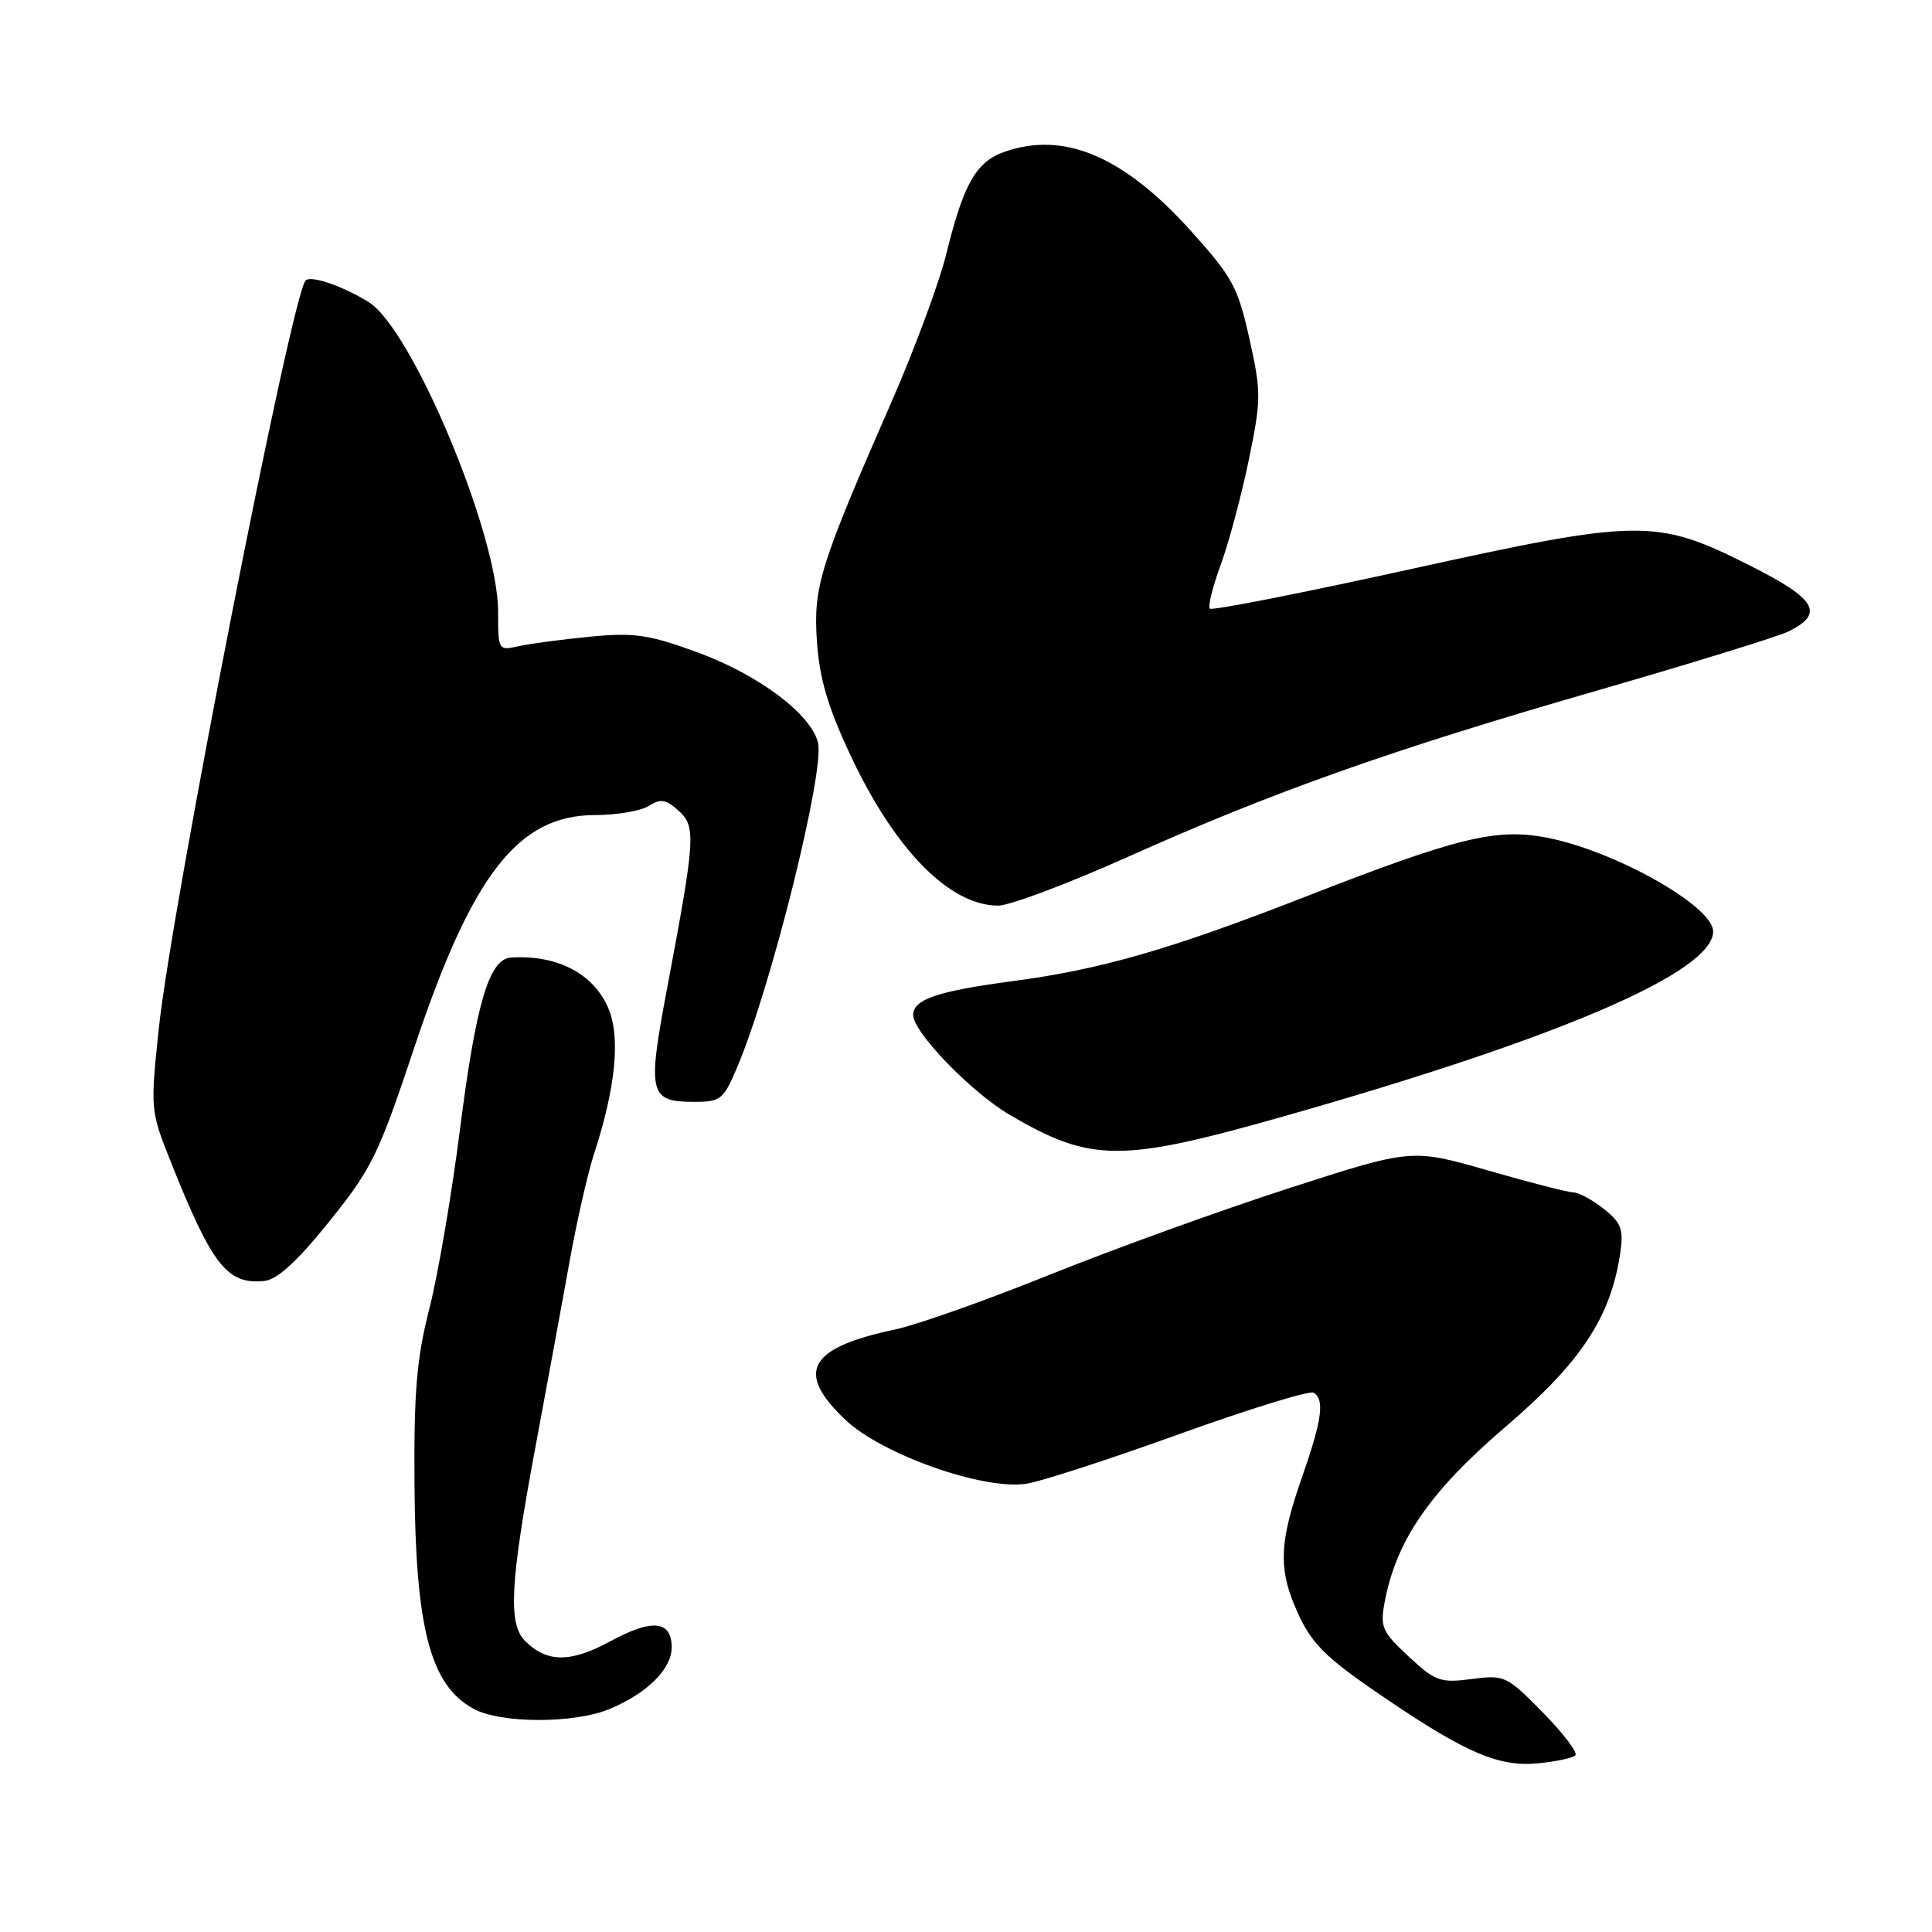 <?xml version="1.0" encoding="UTF-8" standalone="no"?>
<!DOCTYPE svg PUBLIC "-//W3C//DTD SVG 1.1//EN" "http://www.w3.org/Graphics/SVG/1.1/DTD/svg11.dtd" >
<svg xmlns="http://www.w3.org/2000/svg" xmlns:xlink="http://www.w3.org/1999/xlink" version="1.1" viewBox="0 0 256 256">
 <g >
 <path fill="currentColor"
d=" M 208.74 232.59 C 209.09 232.24 207.16 229.69 204.44 226.92 C 199.64 222.04 199.37 221.91 195.00 222.48 C 190.85 223.02 190.20 222.79 186.65 219.49 C 183.13 216.22 182.85 215.60 183.48 212.27 C 185.01 204.10 189.48 197.62 199.49 189.06 C 209.56 180.45 213.47 174.49 214.71 165.91 C 215.14 162.86 214.80 161.99 212.48 160.16 C 210.97 158.97 209.17 158.00 208.49 158.00 C 207.81 158.00 202.71 156.69 197.16 155.09 C 187.06 152.19 187.06 152.19 170.78 157.45 C 161.83 160.34 147.60 165.49 139.16 168.88 C 130.73 172.28 121.50 175.55 118.66 176.15 C 107.11 178.59 105.34 181.78 111.99 188.11 C 116.85 192.73 130.33 197.49 136.02 196.60 C 137.96 196.30 147.10 193.33 156.33 190.00 C 165.56 186.68 173.54 184.22 174.06 184.54 C 175.55 185.46 175.18 188.13 172.50 195.81 C 169.60 204.09 169.40 207.64 171.54 212.75 C 173.63 217.74 175.30 219.44 183.83 225.21 C 194.31 232.30 198.67 234.15 203.80 233.65 C 206.16 233.42 208.39 232.95 208.74 232.59 Z  M 80.77 226.45 C 85.76 224.37 89.00 221.15 89.00 218.29 C 89.00 214.72 86.42 214.46 80.89 217.47 C 75.60 220.34 72.47 220.33 69.57 217.43 C 67.31 215.17 67.60 209.70 70.90 192.00 C 72.49 183.47 74.56 172.22 75.50 167.00 C 76.44 161.78 77.88 155.47 78.68 153.00 C 81.57 144.17 82.24 137.51 80.63 133.66 C 78.70 129.03 73.86 126.49 67.70 126.88 C 64.81 127.07 63.07 132.96 60.94 149.72 C 59.85 158.30 58.03 168.96 56.89 173.41 C 55.22 179.94 54.84 184.38 54.92 196.42 C 55.04 215.80 57.01 223.31 62.76 226.43 C 66.36 228.39 76.11 228.40 80.77 226.45 Z  M 43.61 161.88 C 49.26 154.86 50.15 153.04 54.88 138.85 C 62.55 115.86 68.65 108.00 78.86 108.00 C 81.70 108.00 84.90 107.46 85.96 106.79 C 87.54 105.80 88.25 105.91 89.91 107.42 C 92.25 109.54 92.15 111.02 88.40 130.93 C 85.75 144.95 86.00 146.00 92.00 146.00 C 95.53 146.00 95.87 145.72 97.75 141.25 C 102.26 130.52 109.31 102.09 108.39 98.40 C 107.43 94.58 100.48 89.38 92.37 86.42 C 85.96 84.08 84.03 83.80 78.23 84.36 C 74.53 84.72 70.26 85.28 68.75 85.62 C 66.02 86.23 66.00 86.19 66.00 81.03 C 66.00 70.81 54.60 43.58 48.84 40.02 C 45.38 37.89 41.21 36.46 40.50 37.16 C 38.66 39.00 22.76 120.04 21.04 136.30 C 19.92 146.94 19.94 147.20 22.57 153.80 C 28.09 167.66 30.09 170.22 34.98 169.74 C 36.73 169.57 39.29 167.24 43.61 161.88 Z  M 169.96 147.96 C 206.63 137.56 227.00 128.80 227.00 123.42 C 227.00 120.06 213.90 112.69 204.89 110.98 C 198.19 109.71 193.09 110.96 172.66 118.94 C 154.98 125.83 145.84 128.47 134.16 130.01 C 124.19 131.34 121.00 132.42 121.00 134.50 C 121.00 136.77 128.71 144.75 133.79 147.72 C 144.55 154.03 148.47 154.06 169.96 147.96 Z  M 149.34 113.59 C 168.73 104.90 184.21 99.41 211.50 91.54 C 224.15 87.89 235.62 84.34 236.99 83.67 C 241.81 81.28 240.69 79.37 231.86 74.93 C 219.43 68.68 217.39 68.70 186.66 75.47 C 172.45 78.60 160.59 80.93 160.31 80.65 C 160.03 80.37 160.68 77.74 161.76 74.82 C 162.83 71.89 164.50 65.65 165.47 60.95 C 167.13 52.90 167.13 51.98 165.55 44.87 C 164.02 38.01 163.32 36.72 157.73 30.52 C 148.85 20.69 141.00 17.36 133.12 20.11 C 129.35 21.42 127.68 24.34 125.40 33.61 C 124.47 37.40 121.24 46.12 118.24 53.00 C 108.58 75.07 107.75 77.72 108.25 85.03 C 108.59 89.93 109.70 93.70 112.68 100.05 C 118.55 112.59 125.82 119.99 132.26 120.00 C 133.78 120.00 141.47 117.11 149.34 113.59 Z "/>
</g>
</svg>